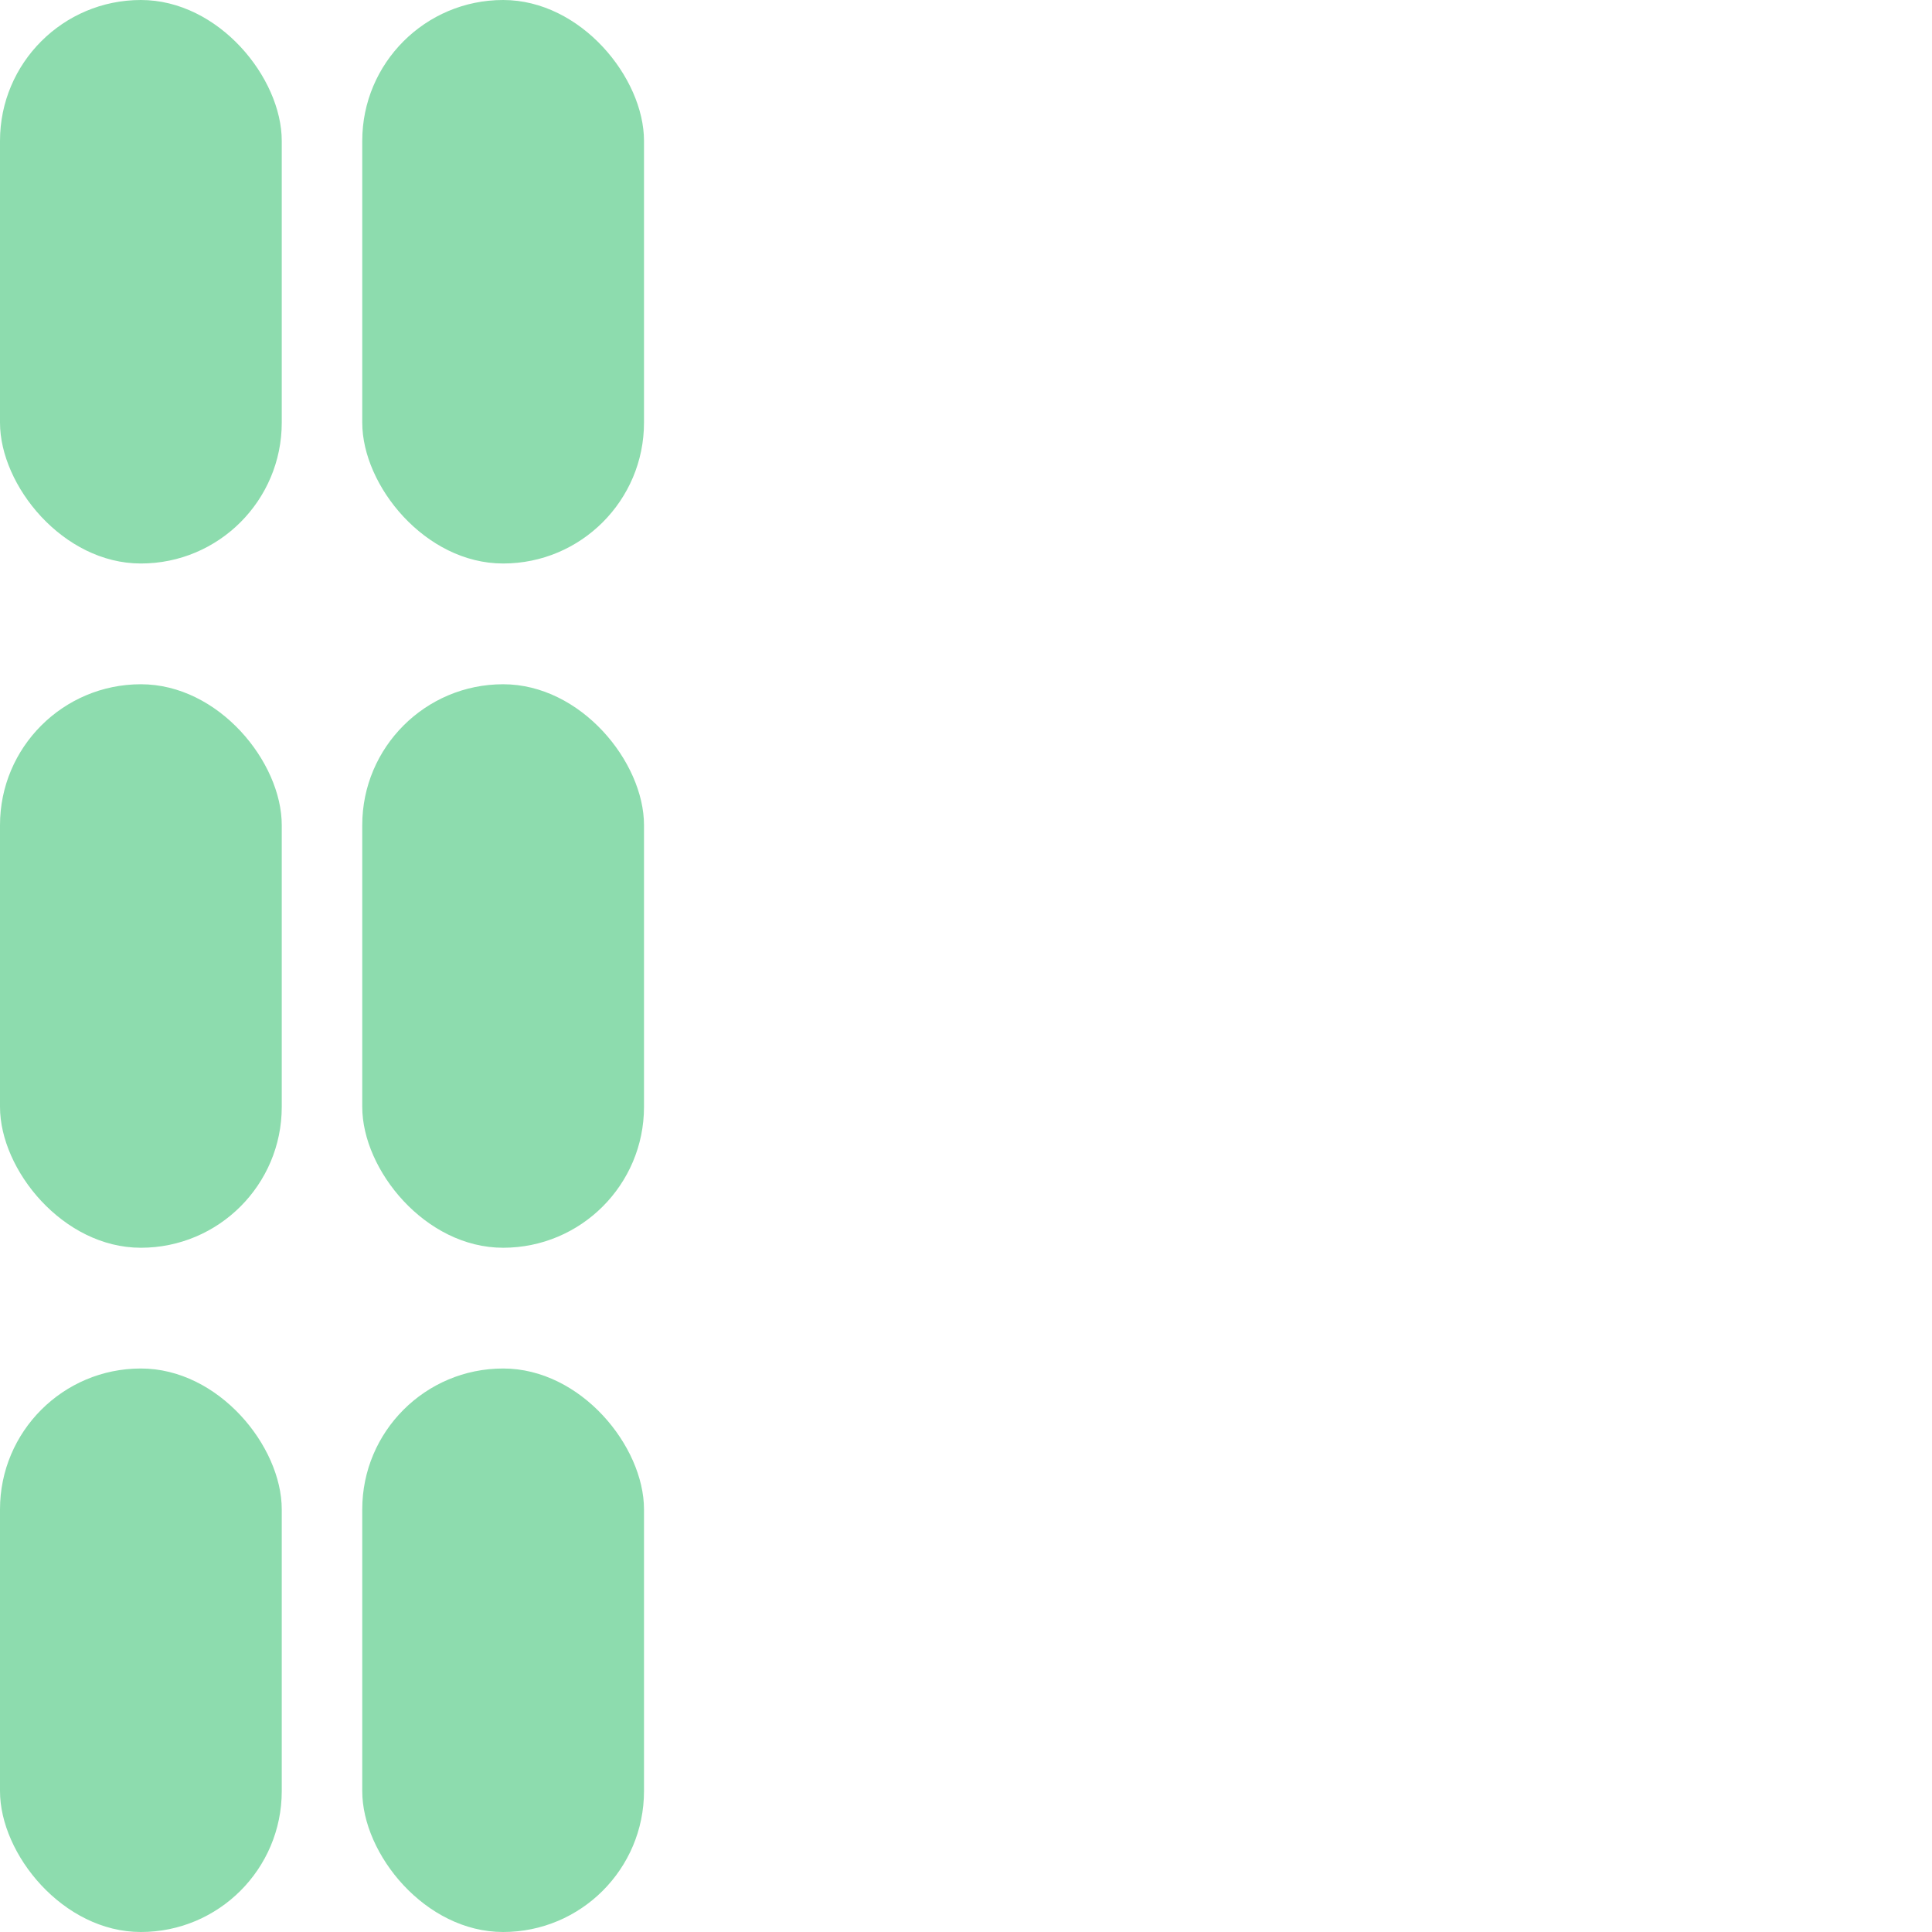 <svg width="24" height="24" viewBox="0 0 24 24" fill="none" xmlns="http://www.w3.org/2000/svg">
<rect x="4.5" width="3.5" height="7" rx="1.75" fill="#8DDCAE"/>
<rect width="3.5" height="7" rx="1.75" fill="#8DDCAE"/>
<rect x="4.5" y="8.5" width="3.5" height="7" rx="1.75" fill="#8DDCAE"/>
<rect y="8.5" width="3.5" height="7" rx="1.75" fill="#8DDCAE"/>
<rect x="4.5" y="17" width="3.5" height="7" rx="1.75" fill="#8DDCAE"/>
<rect y="17" width="3.5" height="7" rx="1.75" fill="#8DDCAE"/>
</svg>
